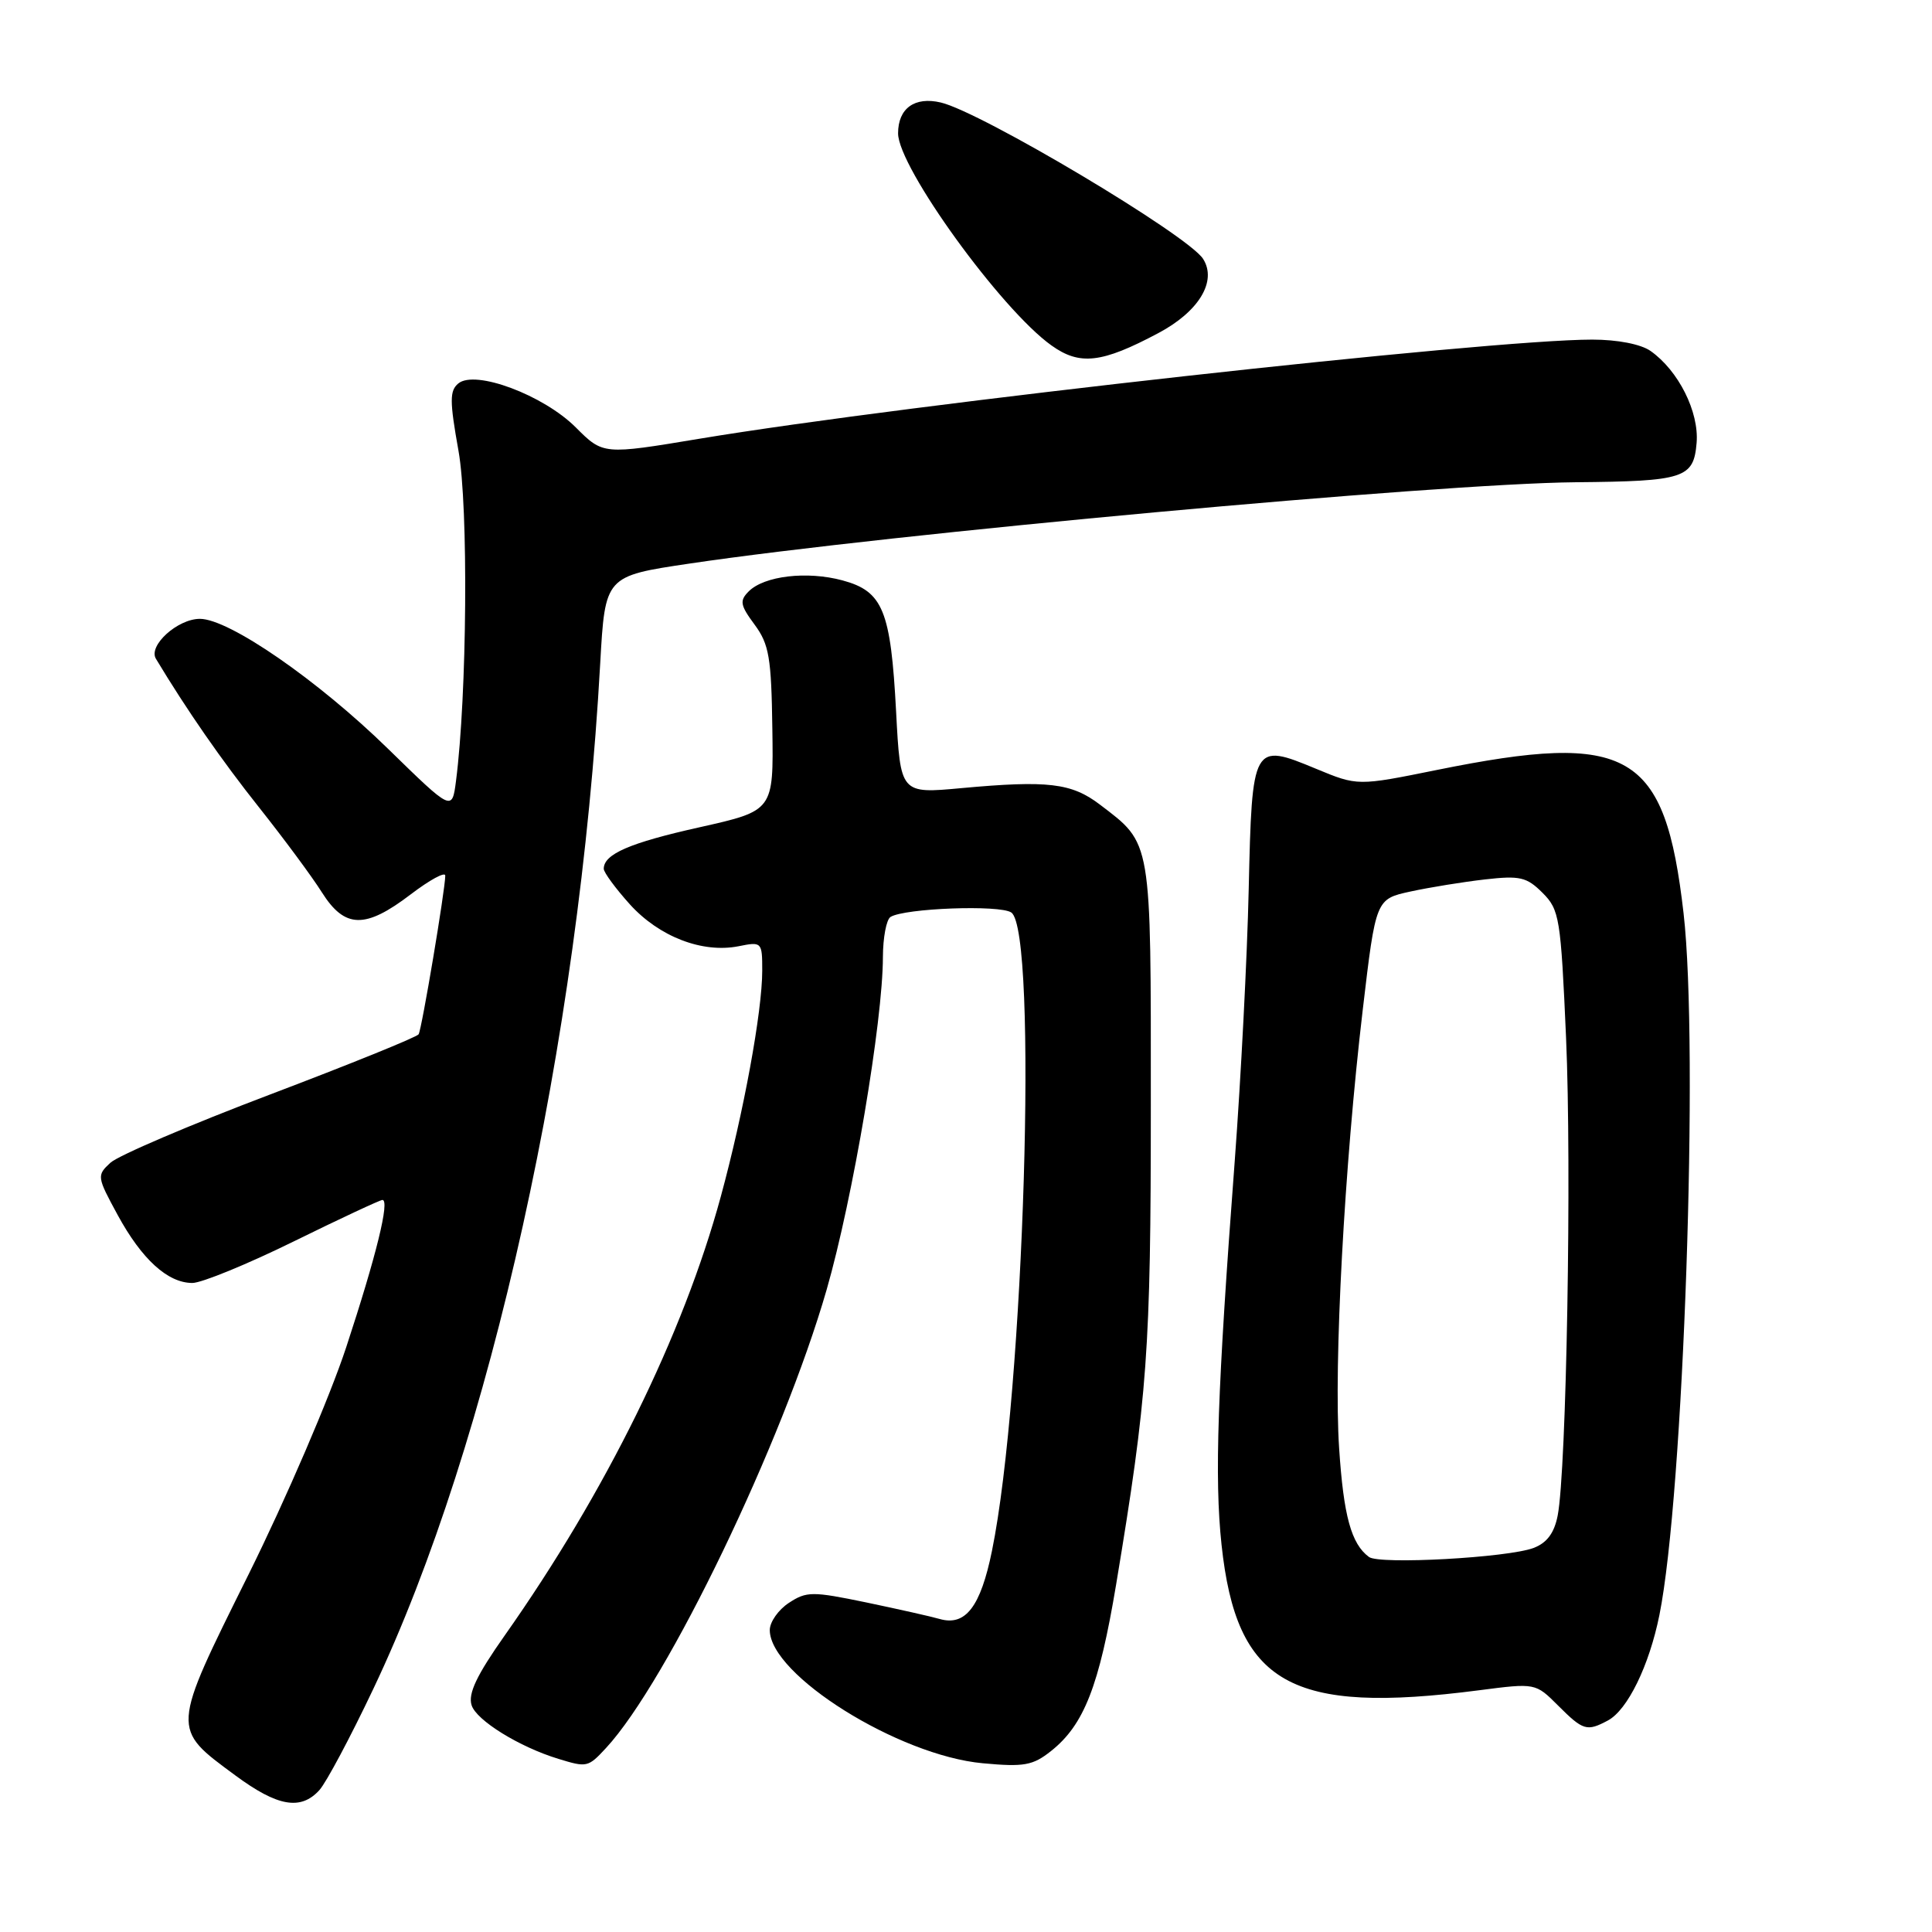 <?xml version="1.0" encoding="UTF-8" standalone="no"?>
<!DOCTYPE svg PUBLIC "-//W3C//DTD SVG 1.1//EN" "http://www.w3.org/Graphics/SVG/1.1/DTD/svg11.dtd" >
<svg xmlns="http://www.w3.org/2000/svg" xmlns:xlink="http://www.w3.org/1999/xlink" version="1.1" viewBox="0 0 256 256">
 <g >
 <path fill="currentColor"
d=" M 42.32 237.20 C 43.22 236.21 46.43 230.19 49.45 223.82 C 65.01 191.10 76.74 138.09 79.53 87.92 C 80.18 76.34 80.18 76.34 91.34 74.68 C 117.82 70.74 190.48 64.07 208.77 63.90 C 223.20 63.77 224.42 63.37 224.81 58.68 C 225.15 54.58 222.40 49.10 218.70 46.50 C 217.41 45.60 214.32 45.00 210.98 45.00 C 197.15 45.00 120.45 53.52 92.71 58.13 C 79.92 60.26 79.92 60.26 76.29 56.63 C 72.01 52.35 62.96 48.96 60.73 50.81 C 59.57 51.77 59.57 53.13 60.75 59.72 C 62.08 67.15 61.89 92.13 60.42 103.50 C 59.90 107.50 59.90 107.50 51.44 99.24 C 42.12 90.13 30.35 82.00 26.49 82.00 C 23.53 82.00 19.61 85.55 20.66 87.29 C 24.73 94.06 29.37 100.75 34.33 106.99 C 37.60 111.11 41.35 116.17 42.65 118.24 C 45.69 123.05 48.39 123.11 54.42 118.51 C 56.94 116.59 59.00 115.47 59.00 116.02 C 59.00 117.85 55.89 136.36 55.47 137.05 C 55.24 137.42 46.38 141.01 35.78 145.03 C 25.18 149.05 15.66 153.12 14.63 154.07 C 12.81 155.75 12.84 155.93 15.59 160.99 C 18.79 166.87 22.23 170.00 25.49 170.00 C 26.71 170.00 32.75 167.53 38.91 164.50 C 45.07 161.47 50.37 159.00 50.67 159.00 C 51.68 159.00 49.87 166.37 45.88 178.50 C 43.71 185.10 37.88 198.66 32.93 208.63 C 22.64 229.36 22.66 228.96 31.18 235.25 C 36.78 239.39 39.85 239.92 42.32 237.20 Z  M 80.30 231.62 C 88.43 222.85 103.72 191.08 109.54 170.87 C 113.01 158.81 116.98 135.32 116.99 126.81 C 117.00 124.23 117.45 121.84 118.00 121.50 C 119.87 120.34 132.48 119.87 134.00 120.91 C 137.56 123.32 135.70 184.67 131.44 205.50 C 129.93 212.92 127.93 215.51 124.50 214.52 C 123.40 214.20 119.03 213.22 114.78 212.33 C 107.63 210.85 106.88 210.85 104.53 212.39 C 103.14 213.30 102.00 214.92 102.00 215.99 C 102.00 221.95 119.07 232.62 130.22 233.64 C 135.69 234.15 136.86 233.94 139.28 232.01 C 143.64 228.55 145.65 223.40 147.89 209.97 C 152.06 184.88 152.49 178.98 152.49 146.46 C 152.50 110.96 152.66 111.89 145.74 106.61 C 141.98 103.75 138.86 103.38 127.40 104.43 C 119.31 105.18 119.31 105.18 118.74 94.32 C 118.03 80.86 117.00 78.35 111.62 76.90 C 106.93 75.64 101.27 76.30 99.21 78.36 C 97.97 79.60 98.08 80.19 99.99 82.77 C 101.91 85.37 102.21 87.13 102.34 96.58 C 102.50 107.42 102.50 107.42 92.73 109.61 C 83.44 111.68 80.00 113.17 80.00 115.12 C 80.00 115.60 81.56 117.72 83.46 119.83 C 87.35 124.13 93.08 126.33 97.87 125.38 C 100.95 124.76 101.00 124.82 101.00 128.62 C 101.00 134.02 98.53 147.46 95.51 158.55 C 90.52 176.89 80.26 197.72 66.89 216.69 C 63.16 221.98 62.00 224.42 62.49 225.95 C 63.12 227.96 68.83 231.49 74.00 233.06 C 77.77 234.22 77.93 234.18 80.30 231.62 Z  M 213.06 227.97 C 215.66 226.58 218.53 220.70 219.88 214.00 C 223.09 198.10 225.13 138.85 223.08 121.00 C 220.61 99.56 215.95 96.85 190.41 102.02 C 179.89 104.15 179.89 104.15 174.39 101.87 C 165.99 98.38 165.90 98.54 165.46 117.83 C 165.26 126.80 164.42 143.00 163.61 153.82 C 161.31 184.26 160.91 195.80 161.86 204.68 C 163.84 223.17 170.99 227.21 195.98 223.97 C 203.46 223.00 203.46 223.00 206.46 226.00 C 209.78 229.32 210.27 229.46 213.06 227.97 Z  M 153.48 44.14 C 158.86 41.29 161.29 37.26 159.42 34.31 C 157.46 31.19 129.99 14.82 124.65 13.58 C 121.19 12.77 119.00 14.36 119.00 17.67 C 119.00 22.15 132.63 41.00 139.32 45.77 C 143.08 48.46 145.98 48.13 153.48 44.14 Z  M 181.40 206.31 C 179.05 204.58 178.03 200.88 177.44 191.87 C 176.71 180.84 178.13 154.50 180.57 133.81 C 182.30 119.13 182.30 119.13 186.90 118.13 C 189.43 117.58 193.87 116.86 196.76 116.53 C 201.40 116.00 202.30 116.21 204.40 118.31 C 206.64 120.55 206.81 121.62 207.51 137.48 C 208.27 154.69 207.57 194.86 206.40 200.82 C 205.95 203.13 204.98 204.44 203.21 205.11 C 199.82 206.40 182.79 207.34 181.40 206.31 Z "/>
</g>
</svg>